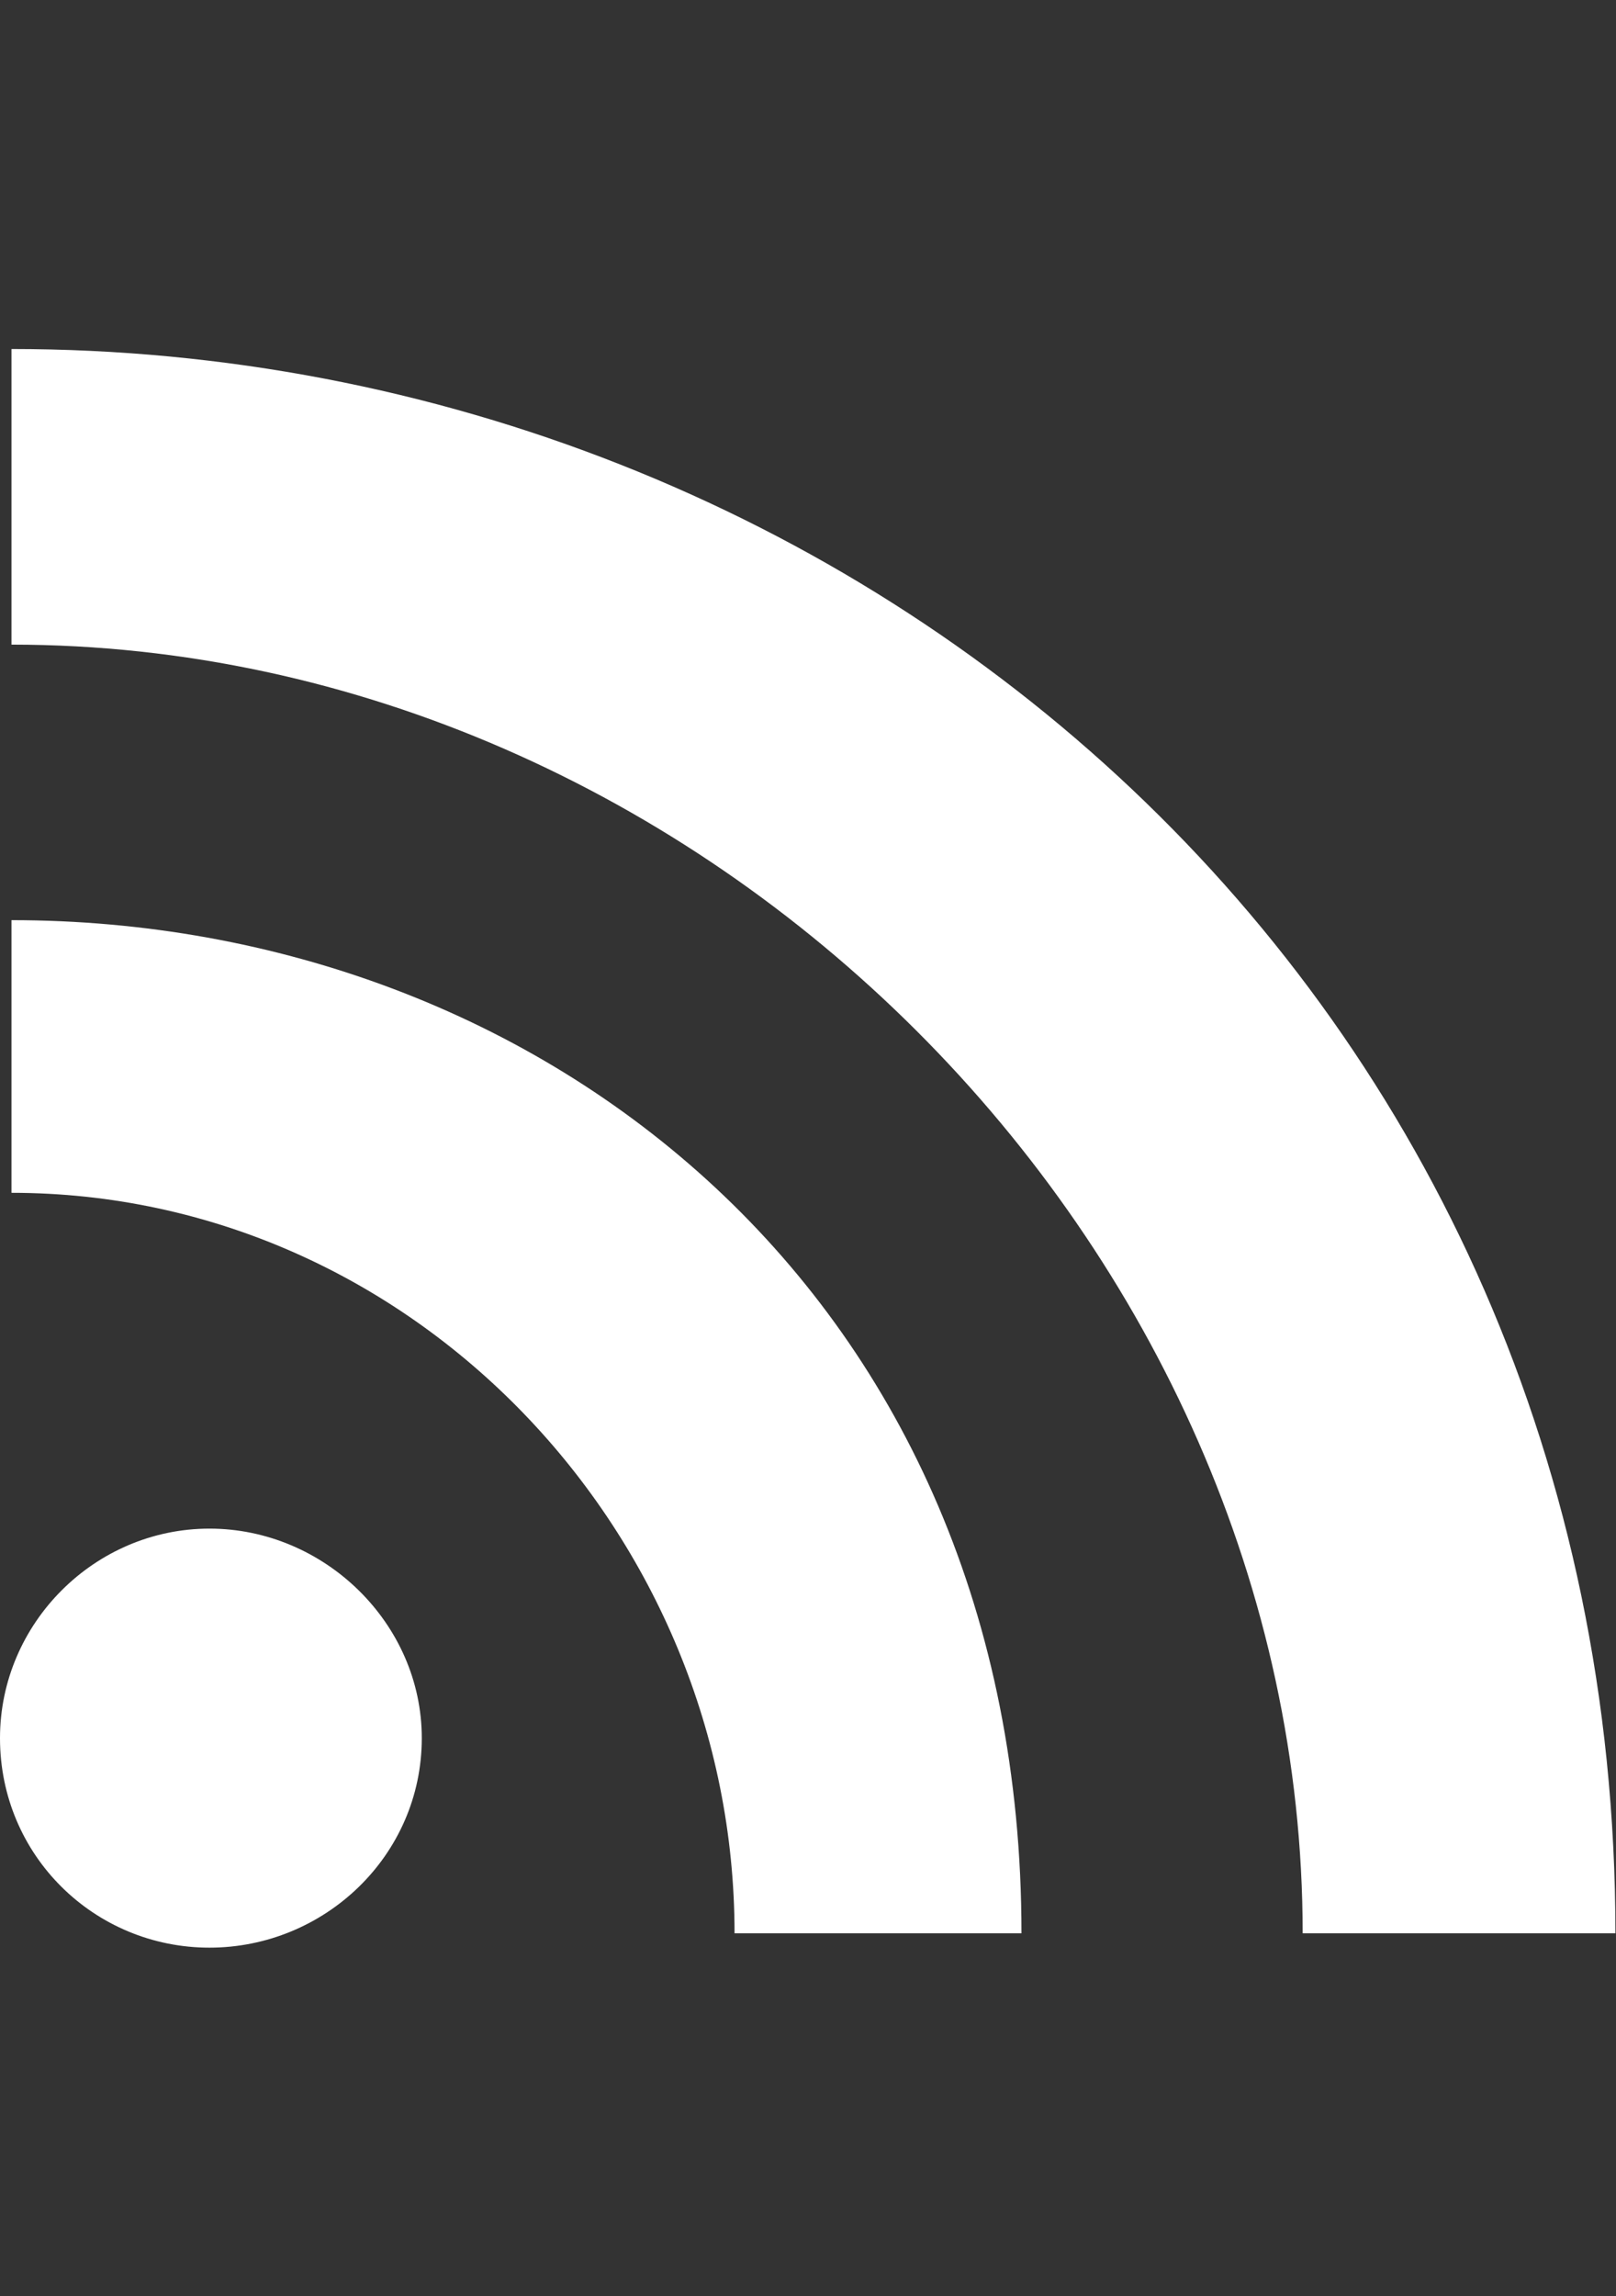 <svg height="1000" width="704" xmlns="http://www.w3.org/2000/svg"><rect width="100%" height="100%" fill="#333333" stroke="none"/><path fill="#fff" d="M183.75 757c0 51.25 -42.5 91.25 -92.5 91.25s-91.25 -40 -91.25 -91.25c0 -50 41.25 -91.25 91.25 -91.25s92.5 41.25 92.5 91.25zm261.25 85l-125 0c0 -173.75 -140 -322.5 -315 -322.5l0 -118.75c231.25 0 440 163.75 440 441.25zm258.75 0l-136.25 0c0 -300 -261.25 -561.25 -562.5 -561.25l0 -128.75c370 0 698.75 281.25 698.75 690z"/></svg>
